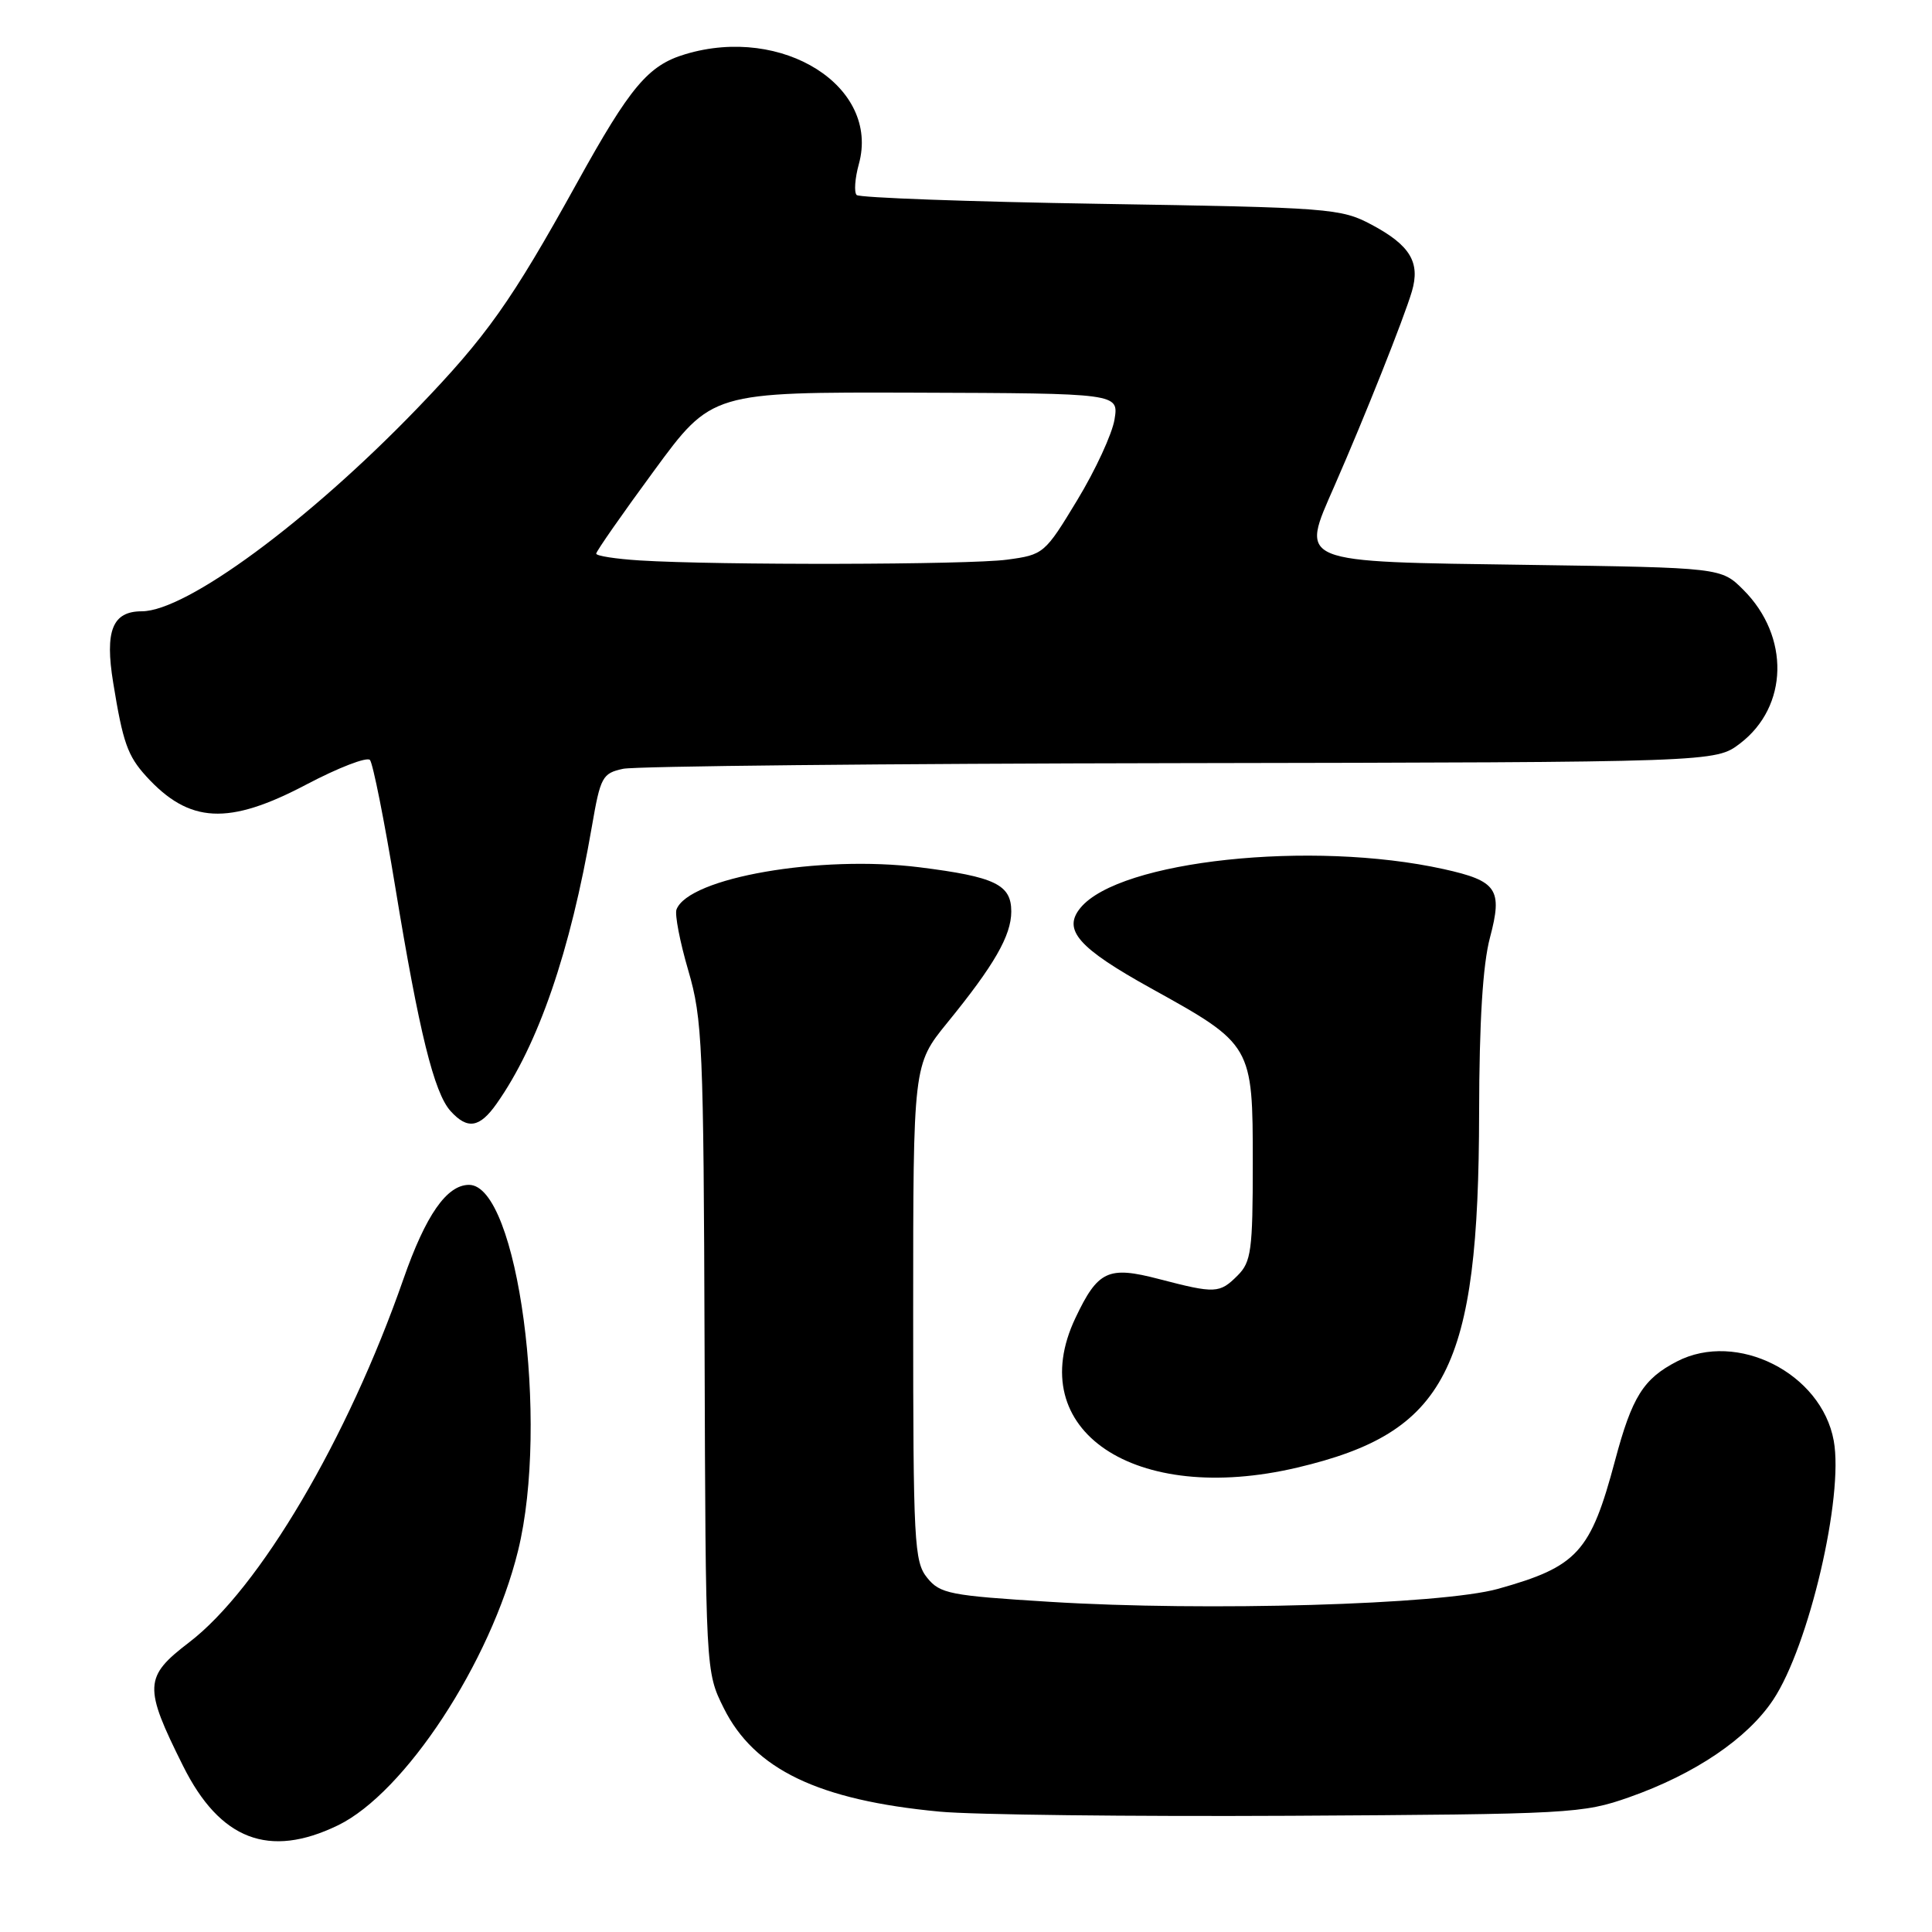 <?xml version="1.0" encoding="UTF-8" standalone="no"?>
<!DOCTYPE svg PUBLIC "-//W3C//DTD SVG 1.1//EN" "http://www.w3.org/Graphics/SVG/1.1/DTD/svg11.dtd" >
<svg xmlns="http://www.w3.org/2000/svg" xmlns:xlink="http://www.w3.org/1999/xlink" version="1.1" viewBox="0 0 256 256">
 <g >
 <path fill="currentColor"
d=" M 44.77 241.87 C 53.64 237.58 65.01 220.25 68.64 205.50 C 72.83 188.49 68.61 157.00 62.15 157.00 C 59.20 157.00 56.41 161.01 53.45 169.50 C 46.06 190.69 34.35 210.53 25.05 217.63 C 19.08 222.19 19.01 223.49 24.26 234.00 C 29.14 243.79 35.65 246.29 44.77 241.87 Z  M 215.91 238.13 C 224.59 235.07 231.54 230.37 234.95 225.24 C 239.69 218.13 244.33 198.27 242.98 190.90 C 241.35 181.95 230.14 176.29 222.20 180.40 C 217.75 182.70 216.25 185.10 214.01 193.50 C 210.76 205.69 209.04 207.58 198.50 210.53 C 190.98 212.63 159.86 213.54 139.11 212.25 C 125.86 211.43 124.56 211.18 122.86 209.07 C 121.13 206.94 121.00 204.44 121.00 173.93 C 121.00 141.08 121.00 141.08 125.52 135.52 C 131.74 127.89 133.99 123.98 134.00 120.79 C 134.00 117.21 131.87 116.18 121.84 114.92 C 108.67 113.27 91.25 116.29 89.64 120.51 C 89.39 121.16 90.09 124.80 91.20 128.59 C 93.08 135.01 93.23 138.54 93.36 178.50 C 93.50 221.50 93.50 221.50 95.89 226.31 C 99.93 234.45 108.44 238.54 124.50 240.05 C 128.90 240.47 149.82 240.71 171.00 240.60 C 208.12 240.39 209.73 240.31 215.91 238.13 Z  M 171.91 194.46 C 191.67 189.80 195.94 181.47 195.99 147.50 C 196.01 135.32 196.48 127.80 197.43 124.23 C 199.13 117.83 198.38 116.73 191.29 115.16 C 173.80 111.30 148.34 114.02 143.17 120.29 C 140.76 123.21 142.87 125.61 152.54 130.97 C 165.95 138.40 166.00 138.48 166.00 154.13 C 166.00 165.67 165.79 167.21 164.00 169.00 C 161.60 171.40 161.05 171.43 153.57 169.48 C 146.84 167.72 145.48 168.35 142.50 174.64 C 135.44 189.51 150.33 199.55 171.91 194.46 Z  M 65.80 146.25 C 71.34 138.40 75.57 126.08 78.43 109.50 C 79.56 102.94 79.82 102.46 82.57 101.87 C 84.18 101.52 117.41 101.18 156.41 101.12 C 227.31 101.00 227.31 101.00 230.57 98.51 C 236.98 93.62 237.18 84.33 231.01 78.16 C 228.07 75.22 228.07 75.22 202.56 74.85 C 171.51 74.41 172.30 74.73 176.83 64.37 C 180.86 55.17 186.03 42.17 187.08 38.62 C 188.22 34.76 186.85 32.49 181.72 29.76 C 177.67 27.61 176.22 27.50 145.83 27.01 C 128.41 26.73 113.87 26.20 113.51 25.84 C 113.15 25.48 113.28 23.64 113.80 21.75 C 116.64 11.48 103.73 3.30 90.81 7.18 C 85.88 8.65 83.51 11.48 76.43 24.28 C 67.74 39.97 64.49 44.56 55.24 54.16 C 40.83 69.10 24.68 80.99 18.79 81.00 C 14.90 81.00 13.87 83.57 15.00 90.47 C 16.28 98.37 16.91 100.15 19.36 102.85 C 25.08 109.13 30.26 109.40 40.60 103.95 C 44.83 101.72 48.62 100.26 49.02 100.70 C 49.41 101.14 50.93 108.73 52.38 117.57 C 55.52 136.71 57.52 144.81 59.70 147.22 C 61.94 149.70 63.55 149.45 65.80 146.25 Z  M 84.75 74.26 C 81.59 74.06 79.00 73.66 79.00 73.36 C 79.00 73.06 82.44 68.12 86.66 62.38 C 94.31 51.95 94.31 51.95 121.28 52.03 C 148.24 52.12 148.24 52.12 147.68 55.58 C 147.37 57.49 145.15 62.30 142.74 66.27 C 138.44 73.38 138.28 73.51 133.43 74.16 C 128.38 74.84 95.07 74.91 84.75 74.26 Z "/>
</g>
</svg>